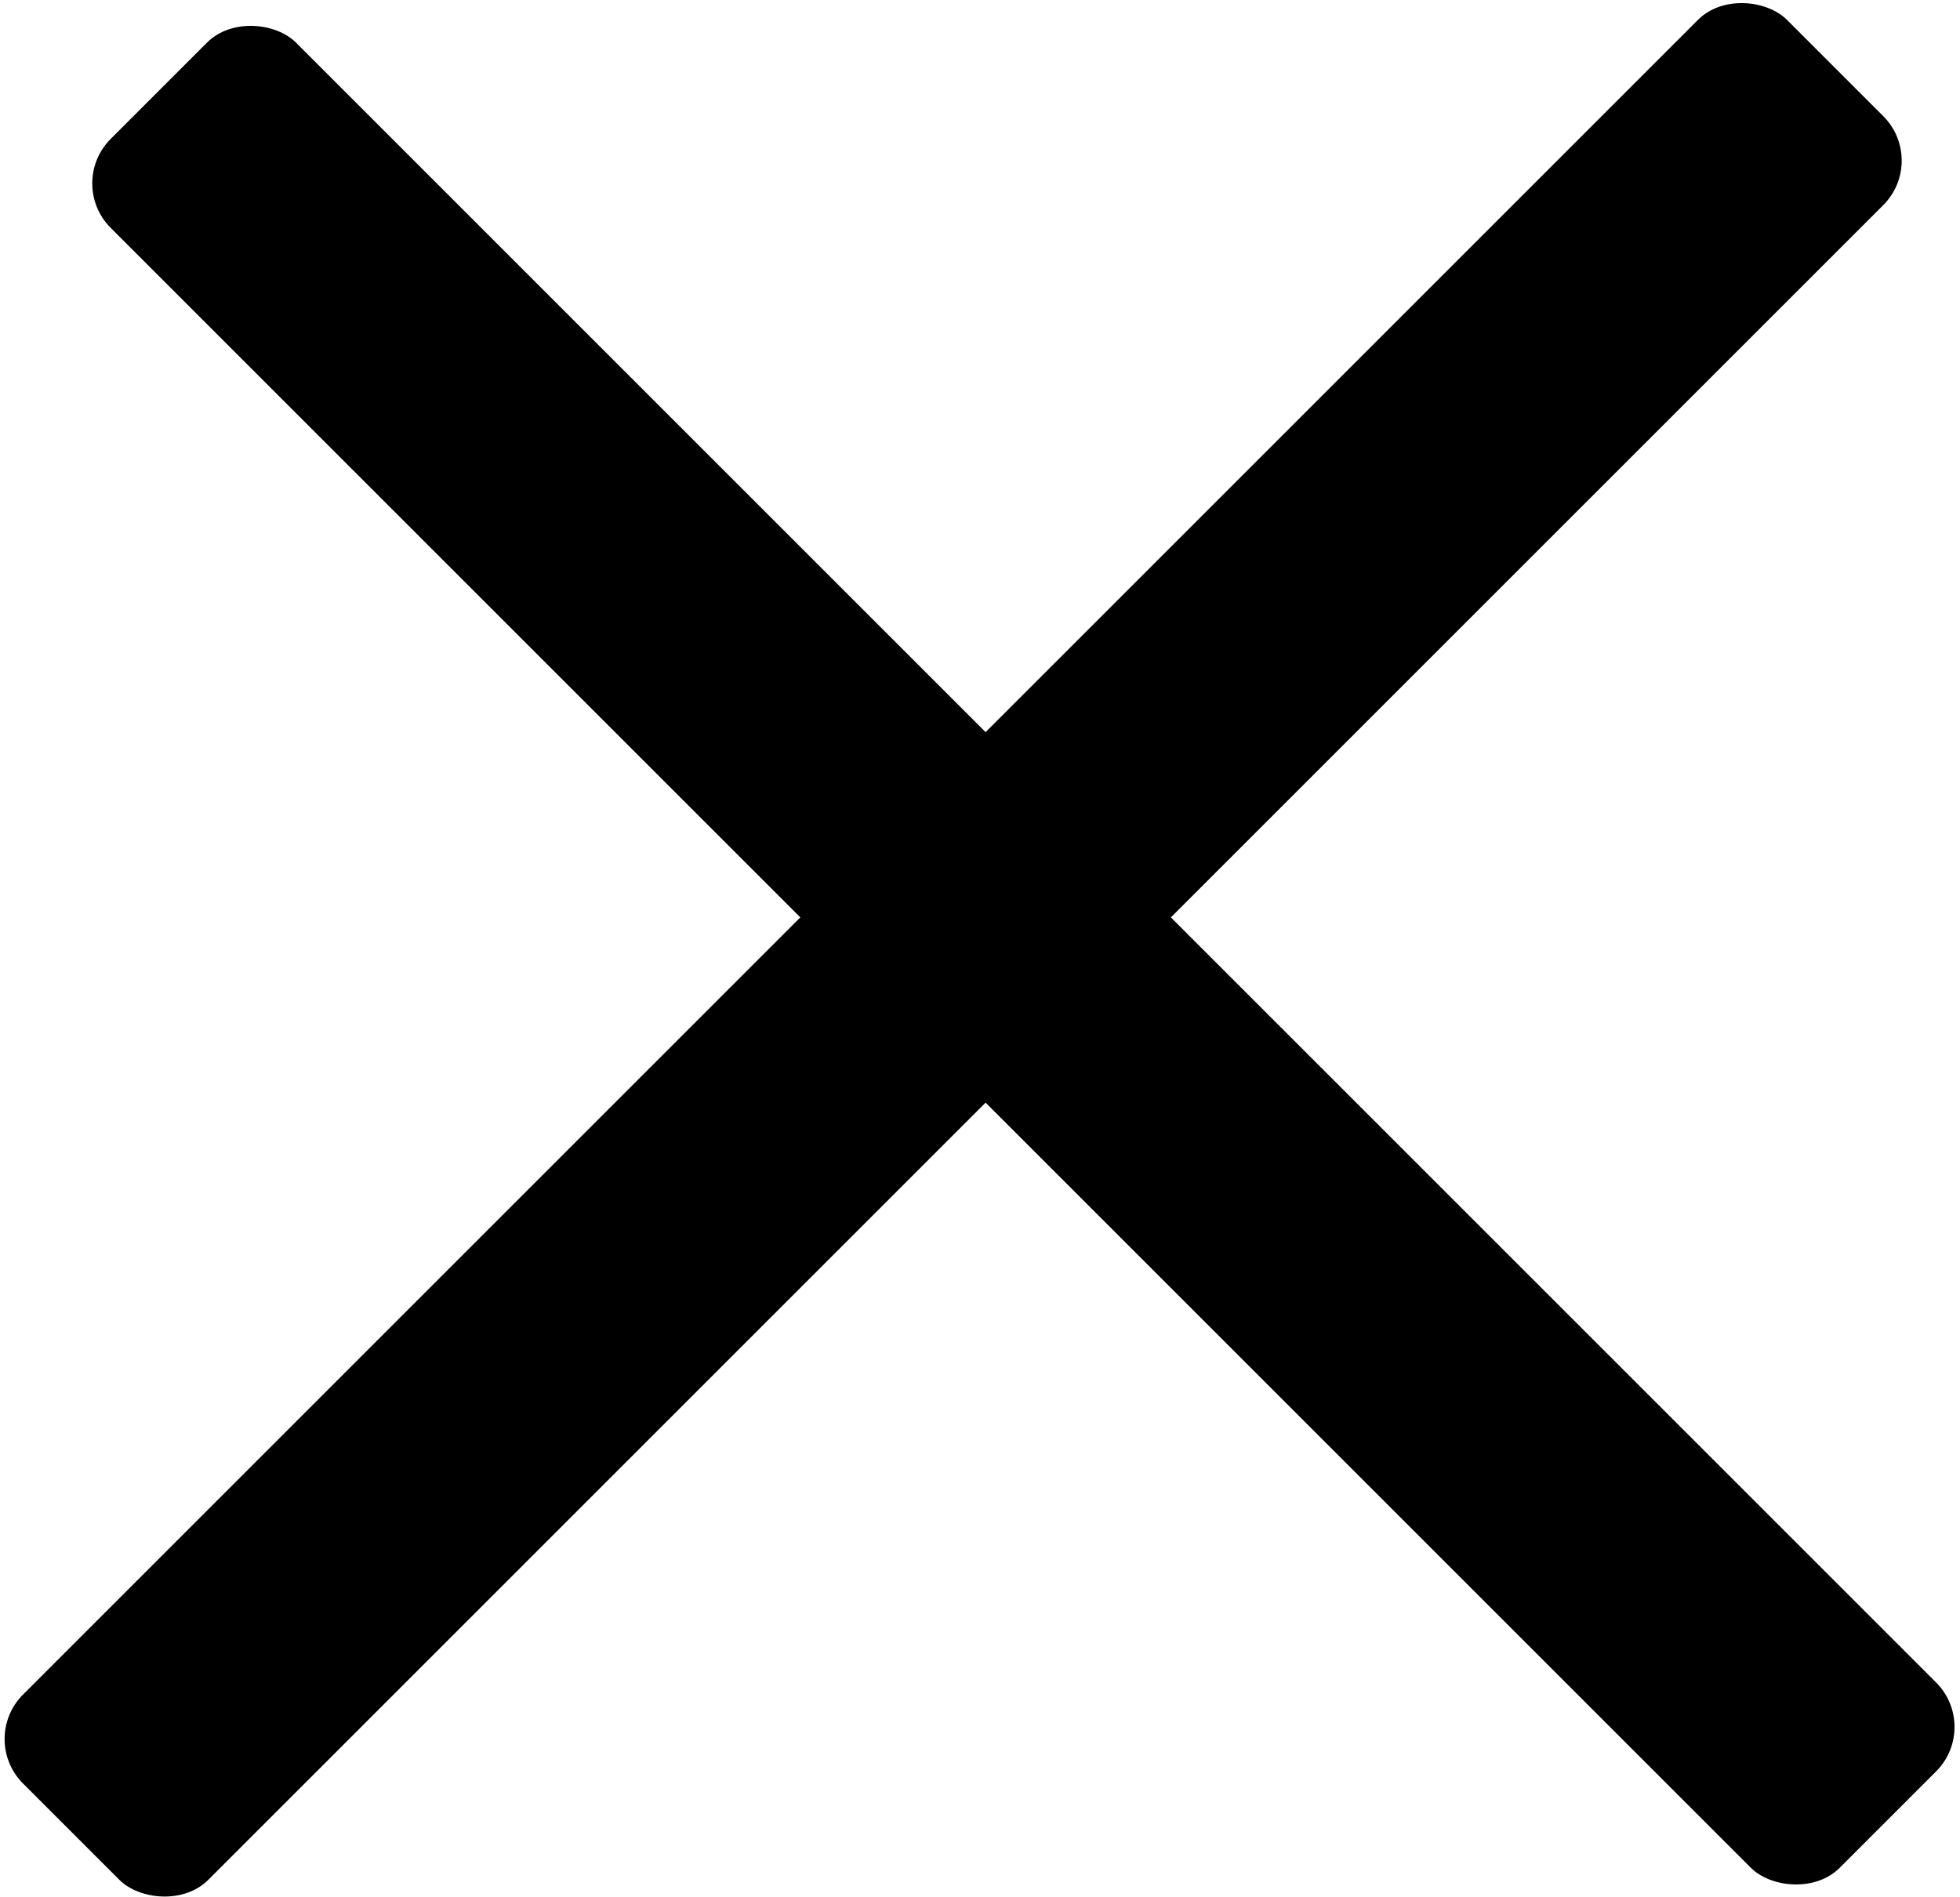 <svg xmlns="http://www.w3.org/2000/svg" viewBox="0 0 18.7 18.1">
  <rect x="14.2" y="-2.7" width="2.5" height="23.33" rx="0.6" transform="translate(-7.5 13.7) rotate(-45)"/>
  <rect x="2.9" y="7.7" width="23.8" height="2.5" rx="0.6" transform="translate(-7.7 13.2) rotate(-45)"/>
</svg>

